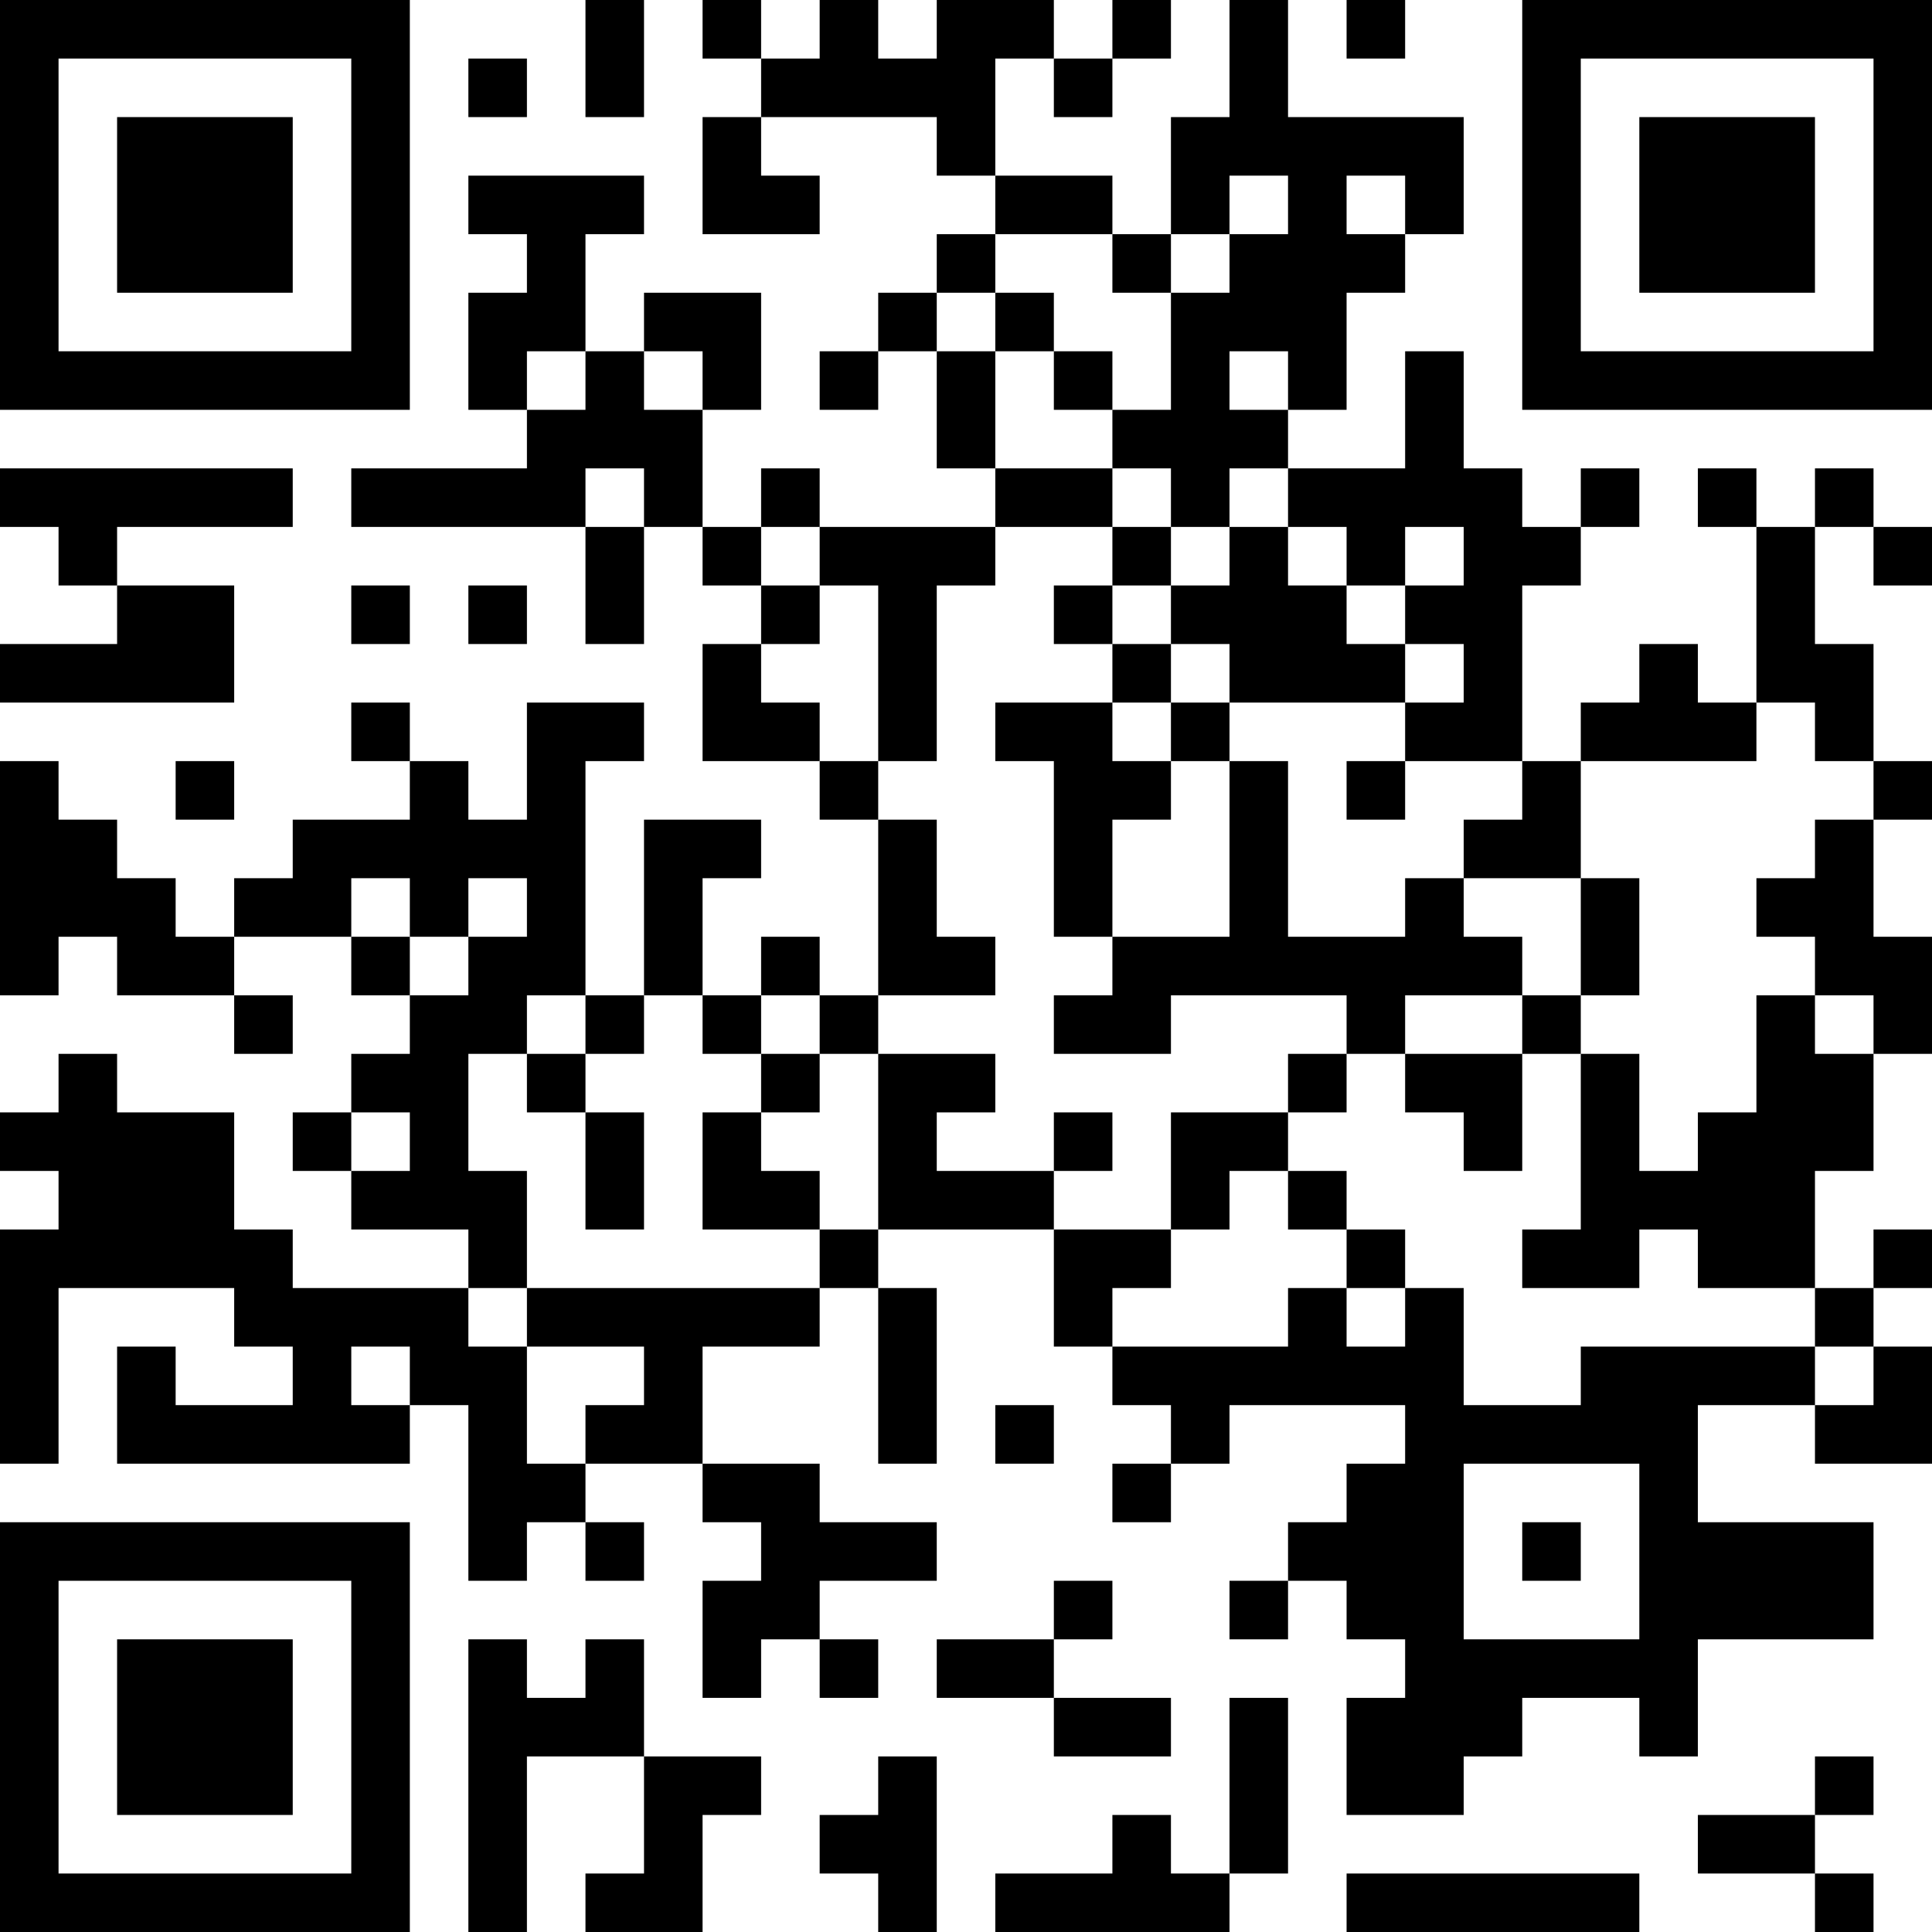 <?xml version="1.0" encoding="UTF-8"?>
<svg xmlns="http://www.w3.org/2000/svg" version="1.1" width="500" height="500" viewBox="0 0 500 500"><rect x="0" y="0" width="500" height="500" fill="#ffffff"/><g transform="scale(15.152)"><g transform="translate(0,0)"><path fill-rule="evenodd" d="M10 0L10 2L11 2L11 0ZM12 0L12 1L13 1L13 2L12 2L12 4L14 4L14 3L13 3L13 2L16 2L16 3L17 3L17 4L16 4L16 5L15 5L15 6L14 6L14 7L15 7L15 6L16 6L16 8L17 8L17 9L14 9L14 8L13 8L13 9L12 9L12 7L13 7L13 5L11 5L11 6L10 6L10 4L11 4L11 3L8 3L8 4L9 4L9 5L8 5L8 7L9 7L9 8L6 8L6 9L10 9L10 11L11 11L11 9L12 9L12 10L13 10L13 11L12 11L12 13L14 13L14 14L15 14L15 17L14 17L14 16L13 16L13 17L12 17L12 15L13 15L13 14L11 14L11 17L10 17L10 13L11 13L11 12L9 12L9 14L8 14L8 13L7 13L7 12L6 12L6 13L7 13L7 14L5 14L5 15L4 15L4 16L3 16L3 15L2 15L2 14L1 14L1 13L0 13L0 17L1 17L1 16L2 16L2 17L4 17L4 18L5 18L5 17L4 17L4 16L6 16L6 17L7 17L7 18L6 18L6 19L5 19L5 20L6 20L6 21L8 21L8 22L5 22L5 21L4 21L4 19L2 19L2 18L1 18L1 19L0 19L0 20L1 20L1 21L0 21L0 25L1 25L1 22L4 22L4 23L5 23L5 24L3 24L3 23L2 23L2 25L7 25L7 24L8 24L8 27L9 27L9 26L10 26L10 27L11 27L11 26L10 26L10 25L12 25L12 26L13 26L13 27L12 27L12 29L13 29L13 28L14 28L14 29L15 29L15 28L14 28L14 27L16 27L16 26L14 26L14 25L12 25L12 23L14 23L14 22L15 22L15 25L16 25L16 22L15 22L15 21L18 21L18 23L19 23L19 24L20 24L20 25L19 25L19 26L20 26L20 25L21 25L21 24L24 24L24 25L23 25L23 26L22 26L22 27L21 27L21 28L22 28L22 27L23 27L23 28L24 28L24 29L23 29L23 31L25 31L25 30L26 30L26 29L28 29L28 30L29 30L29 28L32 28L32 26L29 26L29 24L31 24L31 25L33 25L33 23L32 23L32 22L33 22L33 21L32 21L32 22L31 22L31 20L32 20L32 18L33 18L33 16L32 16L32 14L33 14L33 13L32 13L32 11L31 11L31 9L32 9L32 10L33 10L33 9L32 9L32 8L31 8L31 9L30 9L30 8L29 8L29 9L30 9L30 12L29 12L29 11L28 11L28 12L27 12L27 13L26 13L26 10L27 10L27 9L28 9L28 8L27 8L27 9L26 9L26 8L25 8L25 6L24 6L24 8L22 8L22 7L23 7L23 5L24 5L24 4L25 4L25 2L22 2L22 0L21 0L21 2L20 2L20 4L19 4L19 3L17 3L17 1L18 1L18 2L19 2L19 1L20 1L20 0L19 0L19 1L18 1L18 0L16 0L16 1L15 1L15 0L14 0L14 1L13 1L13 0ZM23 0L23 1L24 1L24 0ZM8 1L8 2L9 2L9 1ZM21 3L21 4L20 4L20 5L19 5L19 4L17 4L17 5L16 5L16 6L17 6L17 8L19 8L19 9L17 9L17 10L16 10L16 13L15 13L15 10L14 10L14 9L13 9L13 10L14 10L14 11L13 11L13 12L14 12L14 13L15 13L15 14L16 14L16 16L17 16L17 17L15 17L15 18L14 18L14 17L13 17L13 18L12 18L12 17L11 17L11 18L10 18L10 17L9 17L9 18L8 18L8 20L9 20L9 22L8 22L8 23L9 23L9 25L10 25L10 24L11 24L11 23L9 23L9 22L14 22L14 21L15 21L15 18L17 18L17 19L16 19L16 20L18 20L18 21L20 21L20 22L19 22L19 23L22 23L22 22L23 22L23 23L24 23L24 22L25 22L25 24L27 24L27 23L31 23L31 24L32 24L32 23L31 23L31 22L29 22L29 21L28 21L28 22L26 22L26 21L27 21L27 18L28 18L28 20L29 20L29 19L30 19L30 17L31 17L31 18L32 18L32 17L31 17L31 16L30 16L30 15L31 15L31 14L32 14L32 13L31 13L31 12L30 12L30 13L27 13L27 15L25 15L25 14L26 14L26 13L24 13L24 12L25 12L25 11L24 11L24 10L25 10L25 9L24 9L24 10L23 10L23 9L22 9L22 8L21 8L21 9L20 9L20 8L19 8L19 7L20 7L20 5L21 5L21 4L22 4L22 3ZM23 3L23 4L24 4L24 3ZM17 5L17 6L18 6L18 7L19 7L19 6L18 6L18 5ZM9 6L9 7L10 7L10 6ZM11 6L11 7L12 7L12 6ZM21 6L21 7L22 7L22 6ZM0 8L0 9L1 9L1 10L2 10L2 11L0 11L0 12L4 12L4 10L2 10L2 9L5 9L5 8ZM10 8L10 9L11 9L11 8ZM19 9L19 10L18 10L18 11L19 11L19 12L17 12L17 13L18 13L18 16L19 16L19 17L18 17L18 18L20 18L20 17L23 17L23 18L22 18L22 19L20 19L20 21L21 21L21 20L22 20L22 21L23 21L23 22L24 22L24 21L23 21L23 20L22 20L22 19L23 19L23 18L24 18L24 19L25 19L25 20L26 20L26 18L27 18L27 17L28 17L28 15L27 15L27 17L26 17L26 16L25 16L25 15L24 15L24 16L22 16L22 13L21 13L21 12L24 12L24 11L23 11L23 10L22 10L22 9L21 9L21 10L20 10L20 9ZM6 10L6 11L7 11L7 10ZM8 10L8 11L9 11L9 10ZM19 10L19 11L20 11L20 12L19 12L19 13L20 13L20 14L19 14L19 16L21 16L21 13L20 13L20 12L21 12L21 11L20 11L20 10ZM3 13L3 14L4 14L4 13ZM23 13L23 14L24 14L24 13ZM6 15L6 16L7 16L7 17L8 17L8 16L9 16L9 15L8 15L8 16L7 16L7 15ZM24 17L24 18L26 18L26 17ZM9 18L9 19L10 19L10 21L11 21L11 19L10 19L10 18ZM13 18L13 19L12 19L12 21L14 21L14 20L13 20L13 19L14 19L14 18ZM6 19L6 20L7 20L7 19ZM18 19L18 20L19 20L19 19ZM6 23L6 24L7 24L7 23ZM17 24L17 25L18 25L18 24ZM25 25L25 28L28 28L28 25ZM26 26L26 27L27 27L27 26ZM18 27L18 28L16 28L16 29L18 29L18 30L20 30L20 29L18 29L18 28L19 28L19 27ZM8 28L8 33L9 33L9 30L11 30L11 32L10 32L10 33L12 33L12 31L13 31L13 30L11 30L11 28L10 28L10 29L9 29L9 28ZM21 29L21 32L20 32L20 31L19 31L19 32L17 32L17 33L21 33L21 32L22 32L22 29ZM15 30L15 31L14 31L14 32L15 32L15 33L16 33L16 30ZM31 30L31 31L29 31L29 32L31 32L31 33L32 33L32 32L31 32L31 31L32 31L32 30ZM23 32L23 33L28 33L28 32ZM0 0L0 7L7 7L7 0ZM1 1L1 6L6 6L6 1ZM2 2L2 5L5 5L5 2ZM26 0L26 7L33 7L33 0ZM27 1L27 6L32 6L32 1ZM28 2L28 5L31 5L31 2ZM0 26L0 33L7 33L7 26ZM1 27L1 32L6 32L6 27ZM2 28L2 31L5 31L5 28Z" fill="#000000"/></g></g></svg>

